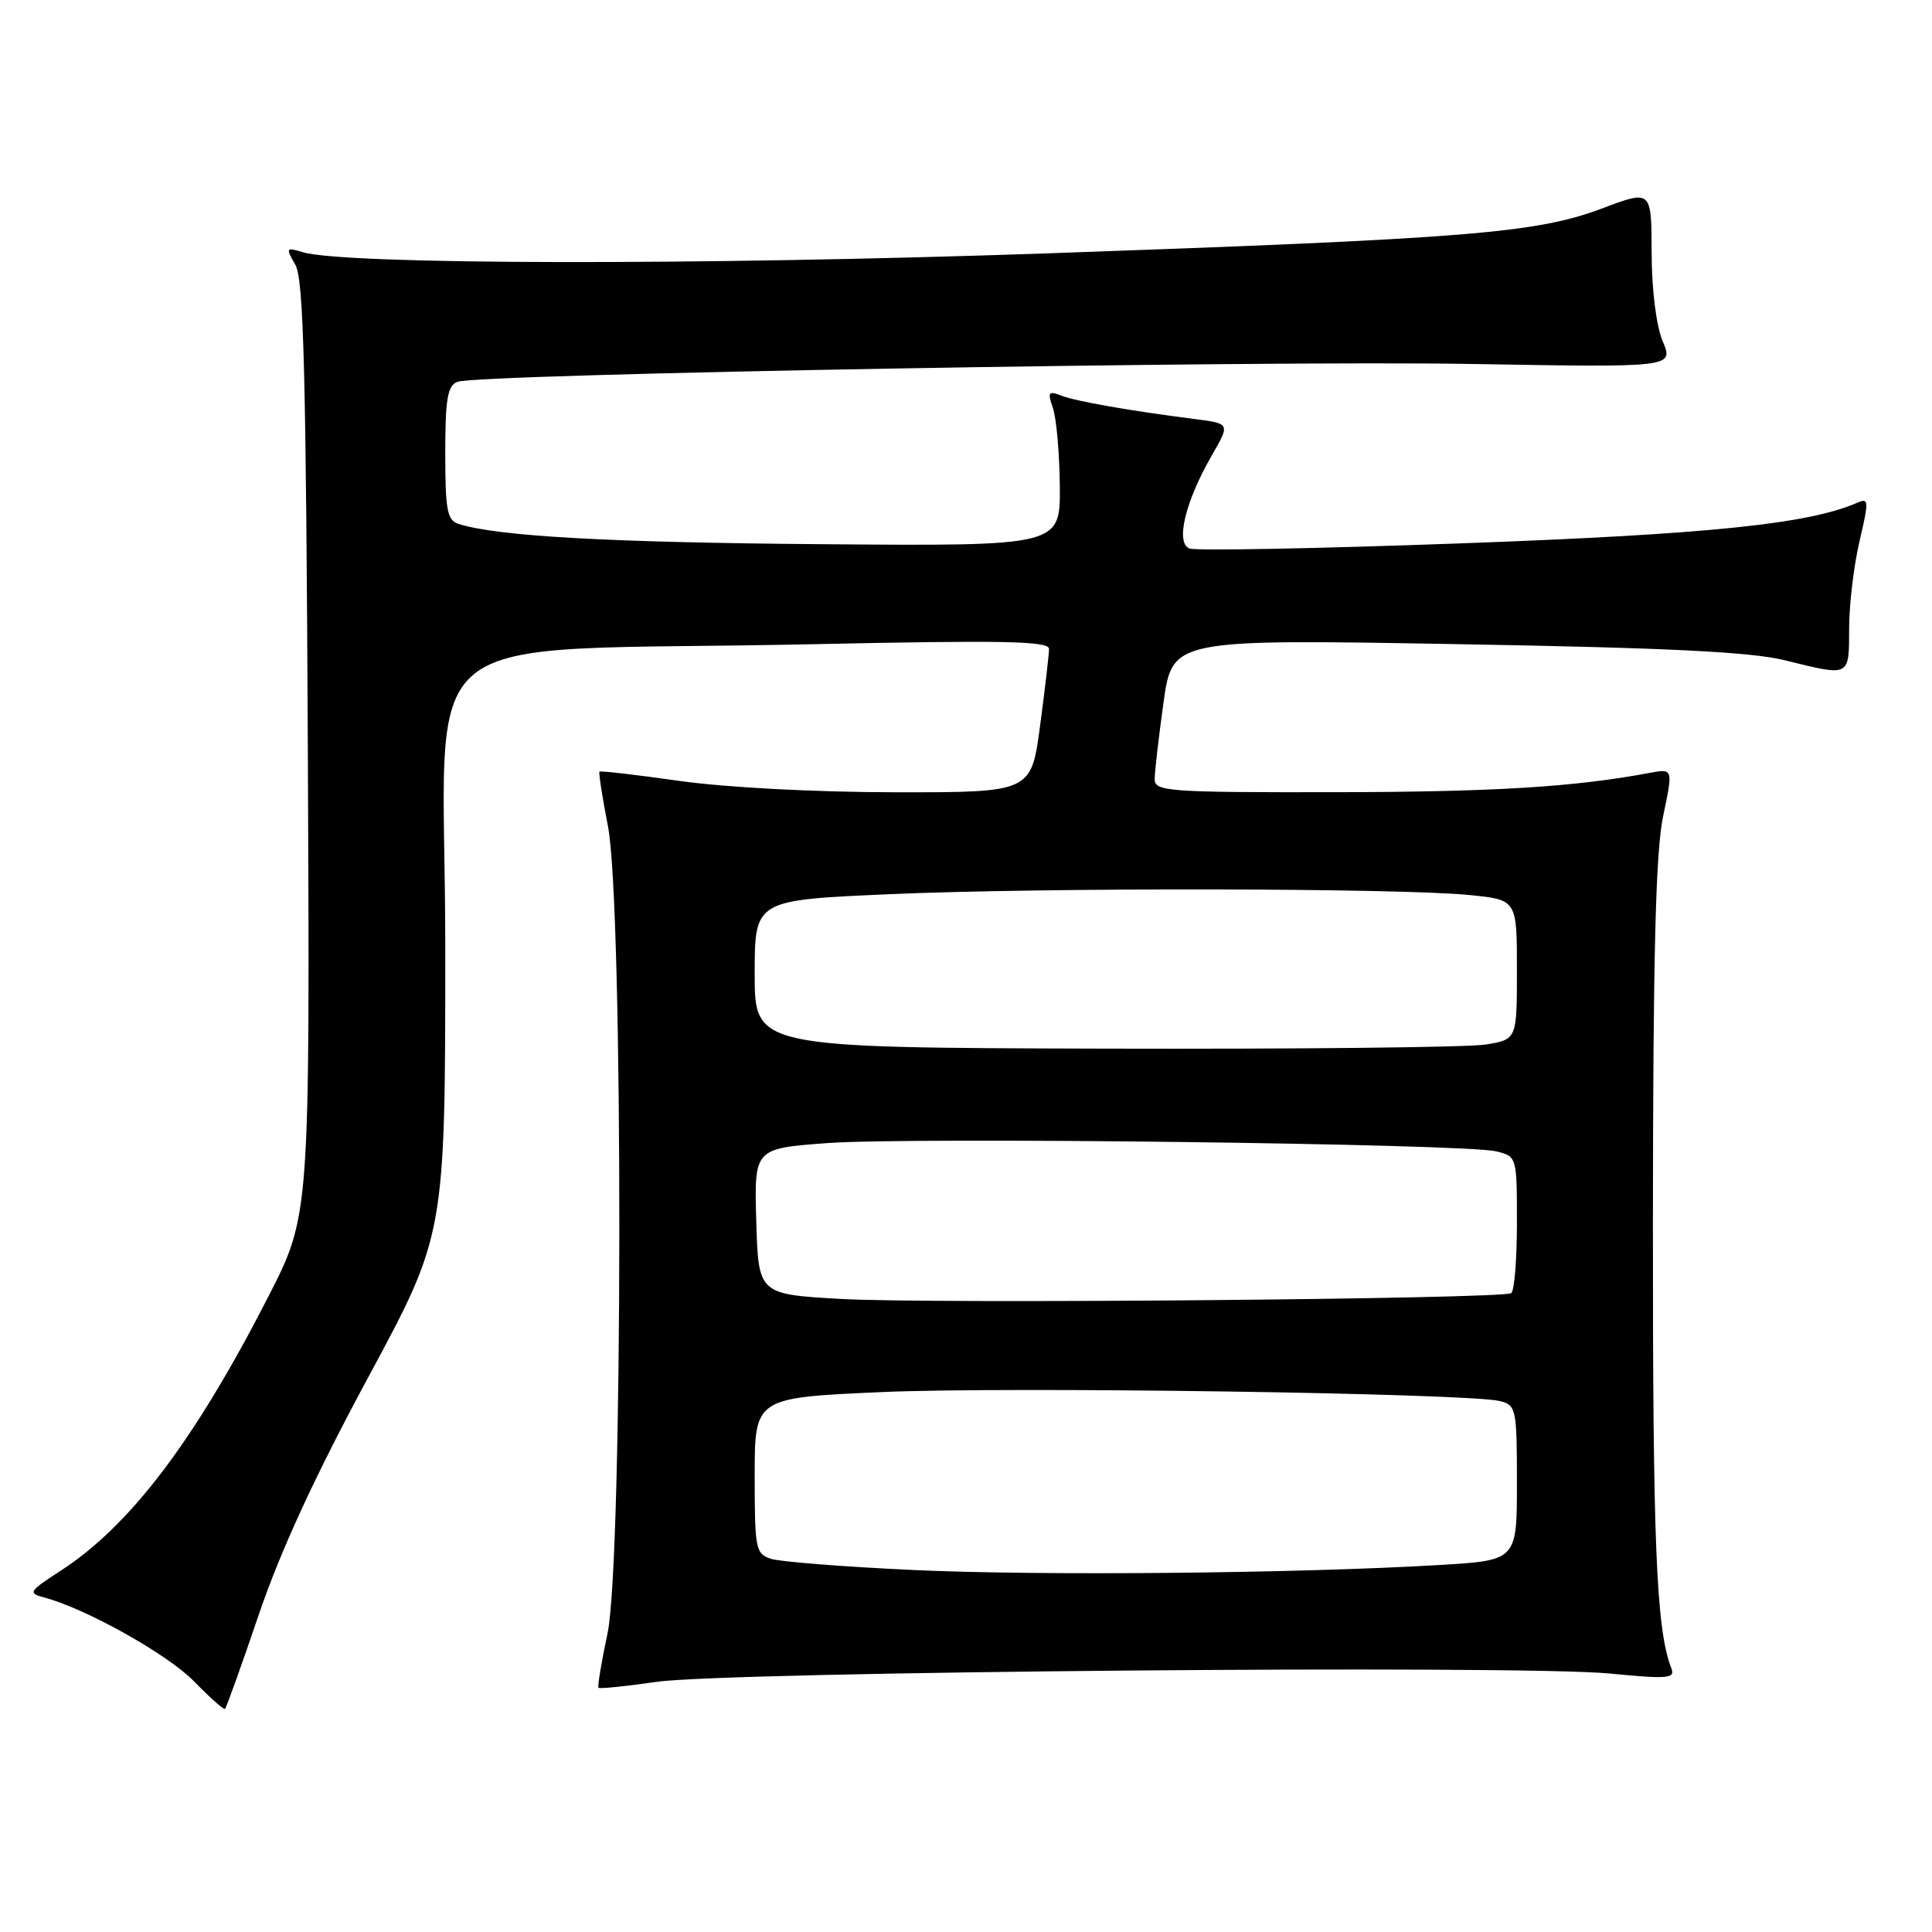 <?xml version="1.0" encoding="UTF-8" standalone="no"?>
<!DOCTYPE svg PUBLIC "-//W3C//DTD SVG 1.1//EN" "http://www.w3.org/Graphics/SVG/1.1/DTD/svg11.dtd" >
<svg xmlns="http://www.w3.org/2000/svg" xmlns:xlink="http://www.w3.org/1999/xlink" version="1.1" viewBox="0 0 256 256">
 <g >
 <path fill="currentColor"
d=" M 34.32 213.86 C 37.18 205.46 41.81 195.43 48.77 182.54 C 59.00 163.57 59.00 163.57 59.00 125.43 C 59.00 81.46 52.82 86.54 107.75 85.36 C 132.99 84.82 139.00 84.94 139.00 85.98 C 139.00 86.69 138.47 91.26 137.82 96.14 C 136.64 105.00 136.64 105.00 118.57 104.98 C 108.08 104.97 96.13 104.34 90.08 103.48 C 84.35 102.67 79.56 102.11 79.43 102.25 C 79.31 102.39 79.81 105.65 80.56 109.50 C 82.60 119.98 82.55 206.74 80.50 216.43 C 79.69 220.24 79.15 223.49 79.31 223.64 C 79.46 223.80 82.94 223.44 87.04 222.85 C 96.39 221.50 201.28 220.59 213.28 221.75 C 221.02 222.50 221.99 222.42 221.46 221.05 C 219.46 215.88 219.00 204.77 219.02 162.11 C 219.04 126.47 219.38 112.91 220.37 108.17 C 221.70 101.83 221.70 101.83 218.60 102.41 C 208.58 104.29 197.90 104.94 176.75 104.97 C 154.79 105.00 153.00 104.87 153.00 103.25 C 153.00 102.29 153.53 97.72 154.17 93.09 C 155.35 84.69 155.35 84.69 192.92 85.35 C 220.91 85.83 232.03 86.38 236.50 87.49 C 245.23 89.64 245.00 89.76 245.02 83.25 C 245.02 80.09 245.65 74.88 246.40 71.69 C 247.65 66.38 247.63 65.94 246.13 66.60 C 239.71 69.43 226.44 70.80 193.80 71.99 C 174.72 72.69 158.44 73.00 157.62 72.68 C 155.72 71.96 157.05 66.45 160.59 60.31 C 163.01 56.12 163.01 56.12 158.26 55.52 C 149.59 54.41 142.53 53.17 140.59 52.41 C 138.92 51.76 138.78 51.96 139.52 54.08 C 139.98 55.41 140.39 60.07 140.43 64.43 C 140.50 72.36 140.50 72.36 109.00 72.11 C 80.69 71.89 65.93 71.06 60.78 69.43 C 59.25 68.95 59.00 67.61 59.00 60.04 C 59.00 52.82 59.30 51.10 60.62 50.59 C 63.33 49.55 166.67 47.74 195.13 48.23 C 221.77 48.69 221.77 48.69 220.32 45.23 C 219.46 43.17 218.86 38.39 218.85 33.46 C 218.83 25.15 218.83 25.15 212.34 27.60 C 203.55 30.90 194.78 31.61 138.50 33.58 C 92.75 35.17 45.68 35.09 40.14 33.42 C 37.89 32.74 37.84 32.82 39.14 35.10 C 40.24 37.04 40.55 49.35 40.79 99.26 C 41.07 161.02 41.07 161.02 35.58 171.76 C 25.79 190.90 17.24 202.18 8.01 208.15 C 3.84 210.85 3.68 211.10 5.80 211.66 C 11.29 213.09 22.16 219.17 25.68 222.76 C 27.78 224.91 29.64 226.57 29.81 226.44 C 29.98 226.32 32.01 220.66 34.32 213.86 Z  M 120.94 208.03 C 111.84 207.61 103.40 206.94 102.19 206.56 C 100.12 205.90 100.00 205.29 100.00 195.54 C 100.00 185.21 100.00 185.21 116.75 184.46 C 133.56 183.71 194.54 184.60 198.75 185.65 C 200.90 186.19 201.00 186.67 201.00 196.49 C 201.00 206.76 201.00 206.76 190.75 207.37 C 171.78 208.49 137.62 208.81 120.94 208.03 Z  M 111.50 172.12 C 100.50 171.50 100.50 171.50 100.21 161.85 C 99.93 152.19 99.93 152.19 109.54 151.47 C 120.59 150.64 194.12 151.54 198.25 152.56 C 200.99 153.23 201.00 153.26 201.00 162.06 C 201.00 166.91 200.66 171.09 200.24 171.35 C 198.98 172.13 123.29 172.79 111.50 172.12 Z  M 100.00 129.04 C 100.00 119.27 100.00 119.27 117.75 118.49 C 138.12 117.59 185.49 117.66 194.75 118.60 C 201.00 119.23 201.00 119.23 201.00 128.49 C 201.00 137.74 201.00 137.74 196.83 138.41 C 194.54 138.78 171.82 139.02 146.33 138.95 C 100.00 138.82 100.00 138.82 100.00 129.04 Z "/>
</g>
</svg>